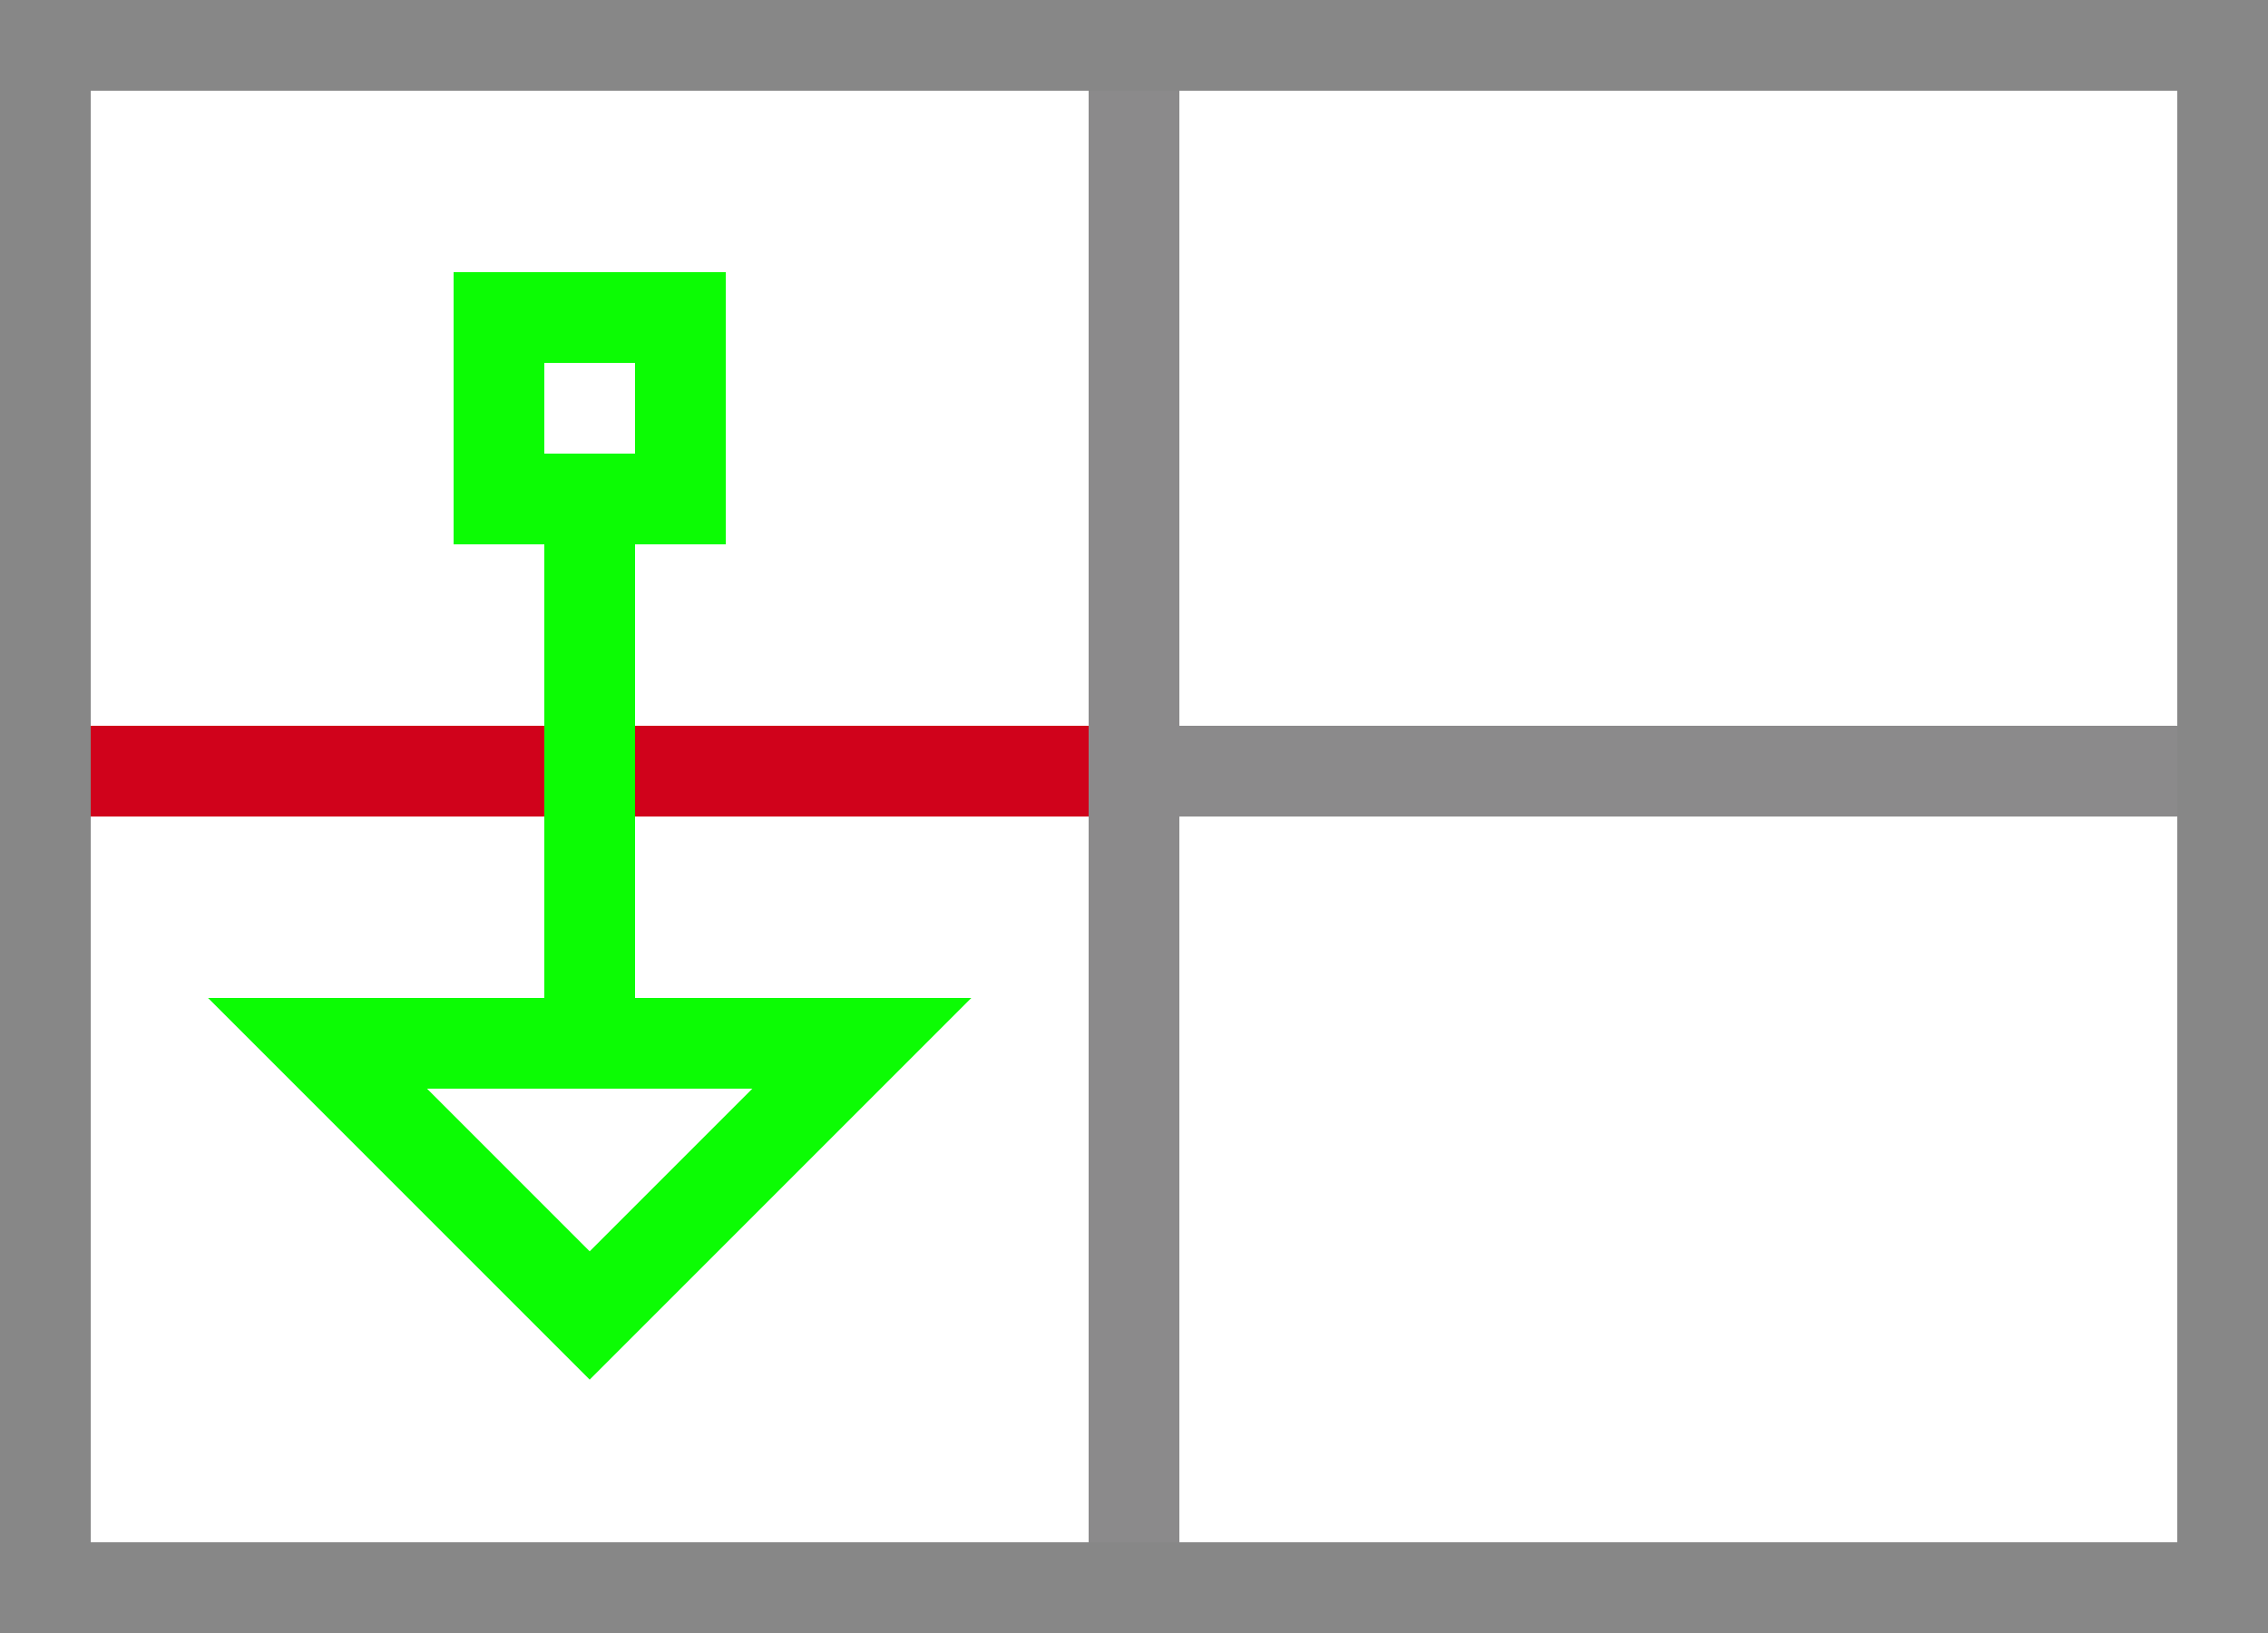 <?xml version="1.0" encoding="UTF-8"?>
<svg width="25px" height="18px" viewBox="0 0 25 18" version="1.1" xmlns="http://www.w3.org/2000/svg" xmlns:xlink="http://www.w3.org/1999/xlink">
    <!-- Generator: Sketch 53.2 (72643) - https://sketchapp.com -->
    <title>Merge Down</title>
    <desc>Created with Sketch.</desc>
    <g id="Merge-Down" stroke="none" stroke-width="1" fill="none" fill-rule="evenodd">
        <rect id="Rectangle-Copy-5" stroke="#878787" x="0.5" y="0.5" width="24" height="17"></rect>
        <g id="Icon_Point" transform="translate(5, 3)" fill="#0CFC04">
            <path d="M0,0 L3,0 L3,3 L0,3 L0,0 Z M1,1 L1,2 L2,2 L2,1 L1,1 Z" id="Combined-Shape"></path>
        </g>
        <rect id="Rectangle" fill="#D0021B" x="1" y="8" width="11" height="1"></rect>
        <rect id="Rectangle" fill="#0CFC04" transform="translate(6.5, 8.5) scale(1, -1) translate(-6.5, -8.5) " x="6" y="6" width="1" height="5"></rect>
        <g id="Arrow-(hollow)" transform="translate(6.5, 13) rotate(-270) translate(-6.5, -13) translate(4.5, 9.5)" stroke="#0CFC04">
            <polygon id="Path-2" points="0.5 0.5 3.5 3.5 0.5 6.5"></polygon>
        </g>
        <rect id="Rectangle" fill="#8B8A8B" x="13" y="8" width="11" height="1"></rect>
        <rect id="Rectangle" fill="#8B8A8B" x="12" y="1" width="1" height="16"></rect>
    </g>
</svg>